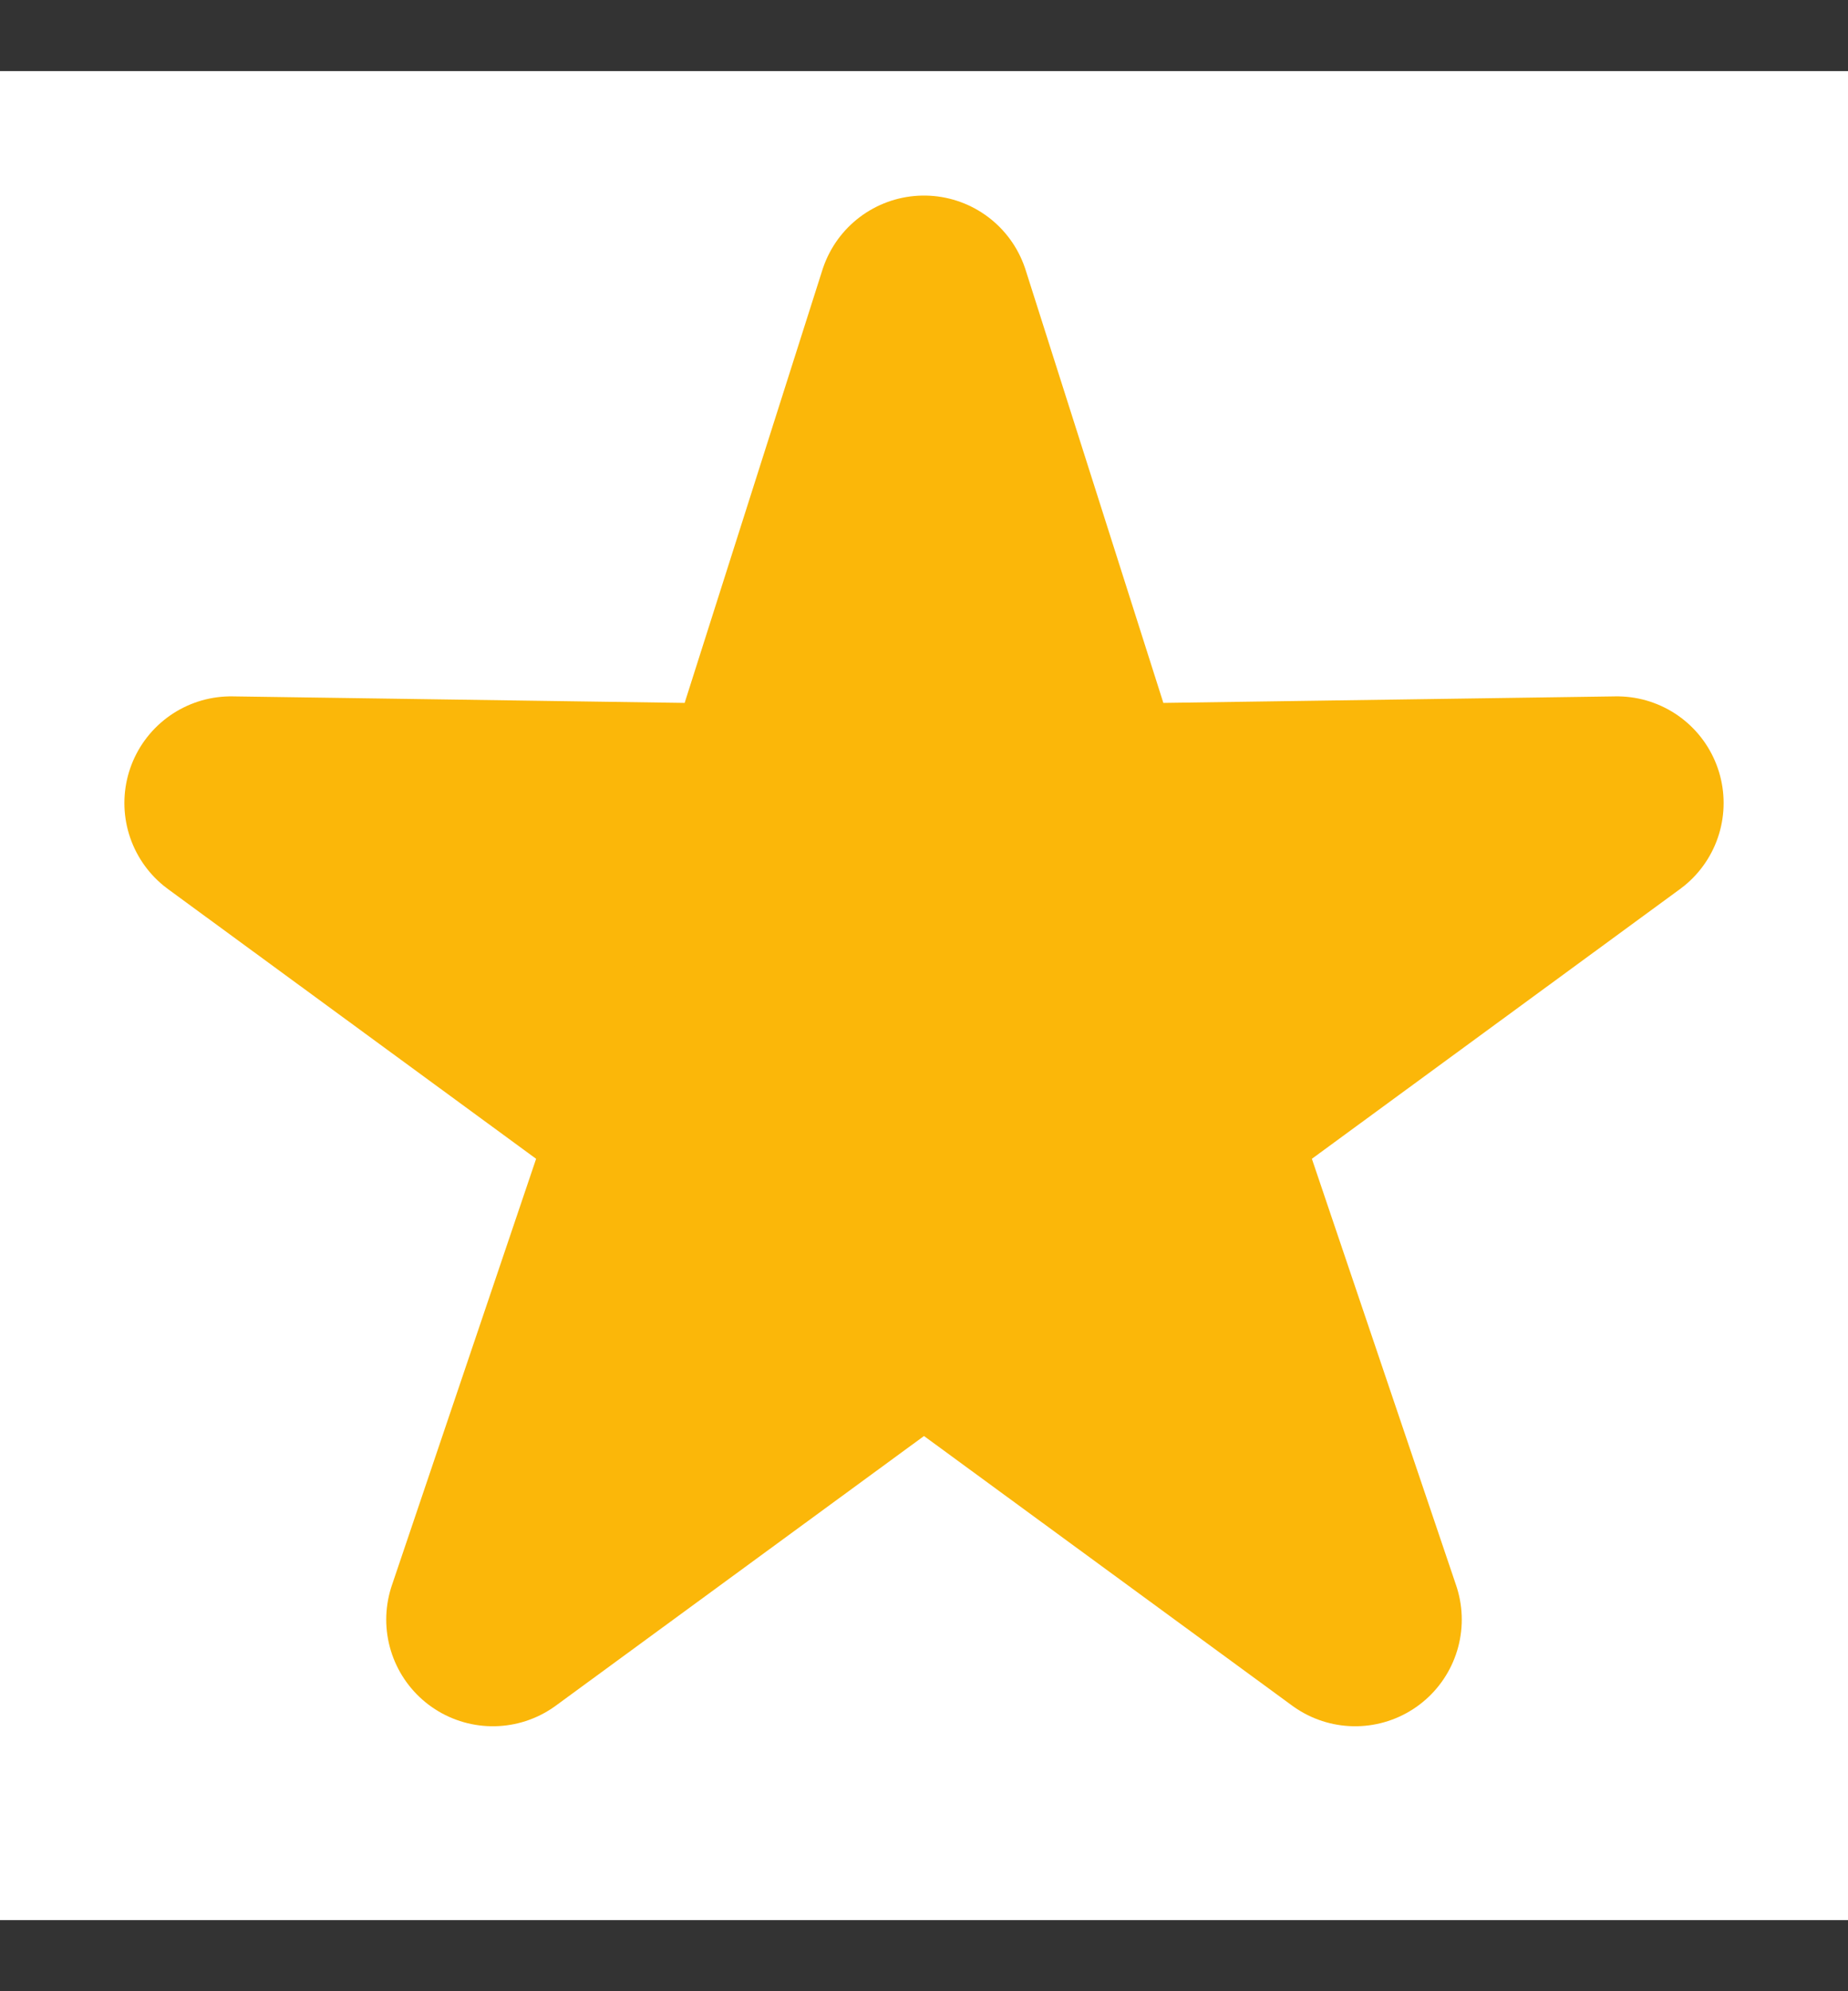 <svg width="13" height="14" viewBox="0 0 13 14" fill="none" xmlns="http://www.w3.org/2000/svg">
<rect x="0" y="0" width="13" height="14" fill="#333333" stroke="none"/>
<rect width="13" height="13" transform="translate(0 0.5)" fill="white"/>
<path d="M6.5 2.125L7.638 5.7L11.375 5.646L8.342 7.867L9.533 11.387L6.5 9.167L3.467 11.387L4.658 7.867L1.625 5.646L5.362 5.7L6.5 2.125Z" fill="#FBB709" stroke="#FBB709" stroke-width="1.5" stroke-linecap="round" stroke-linejoin="round"/>
</svg>
